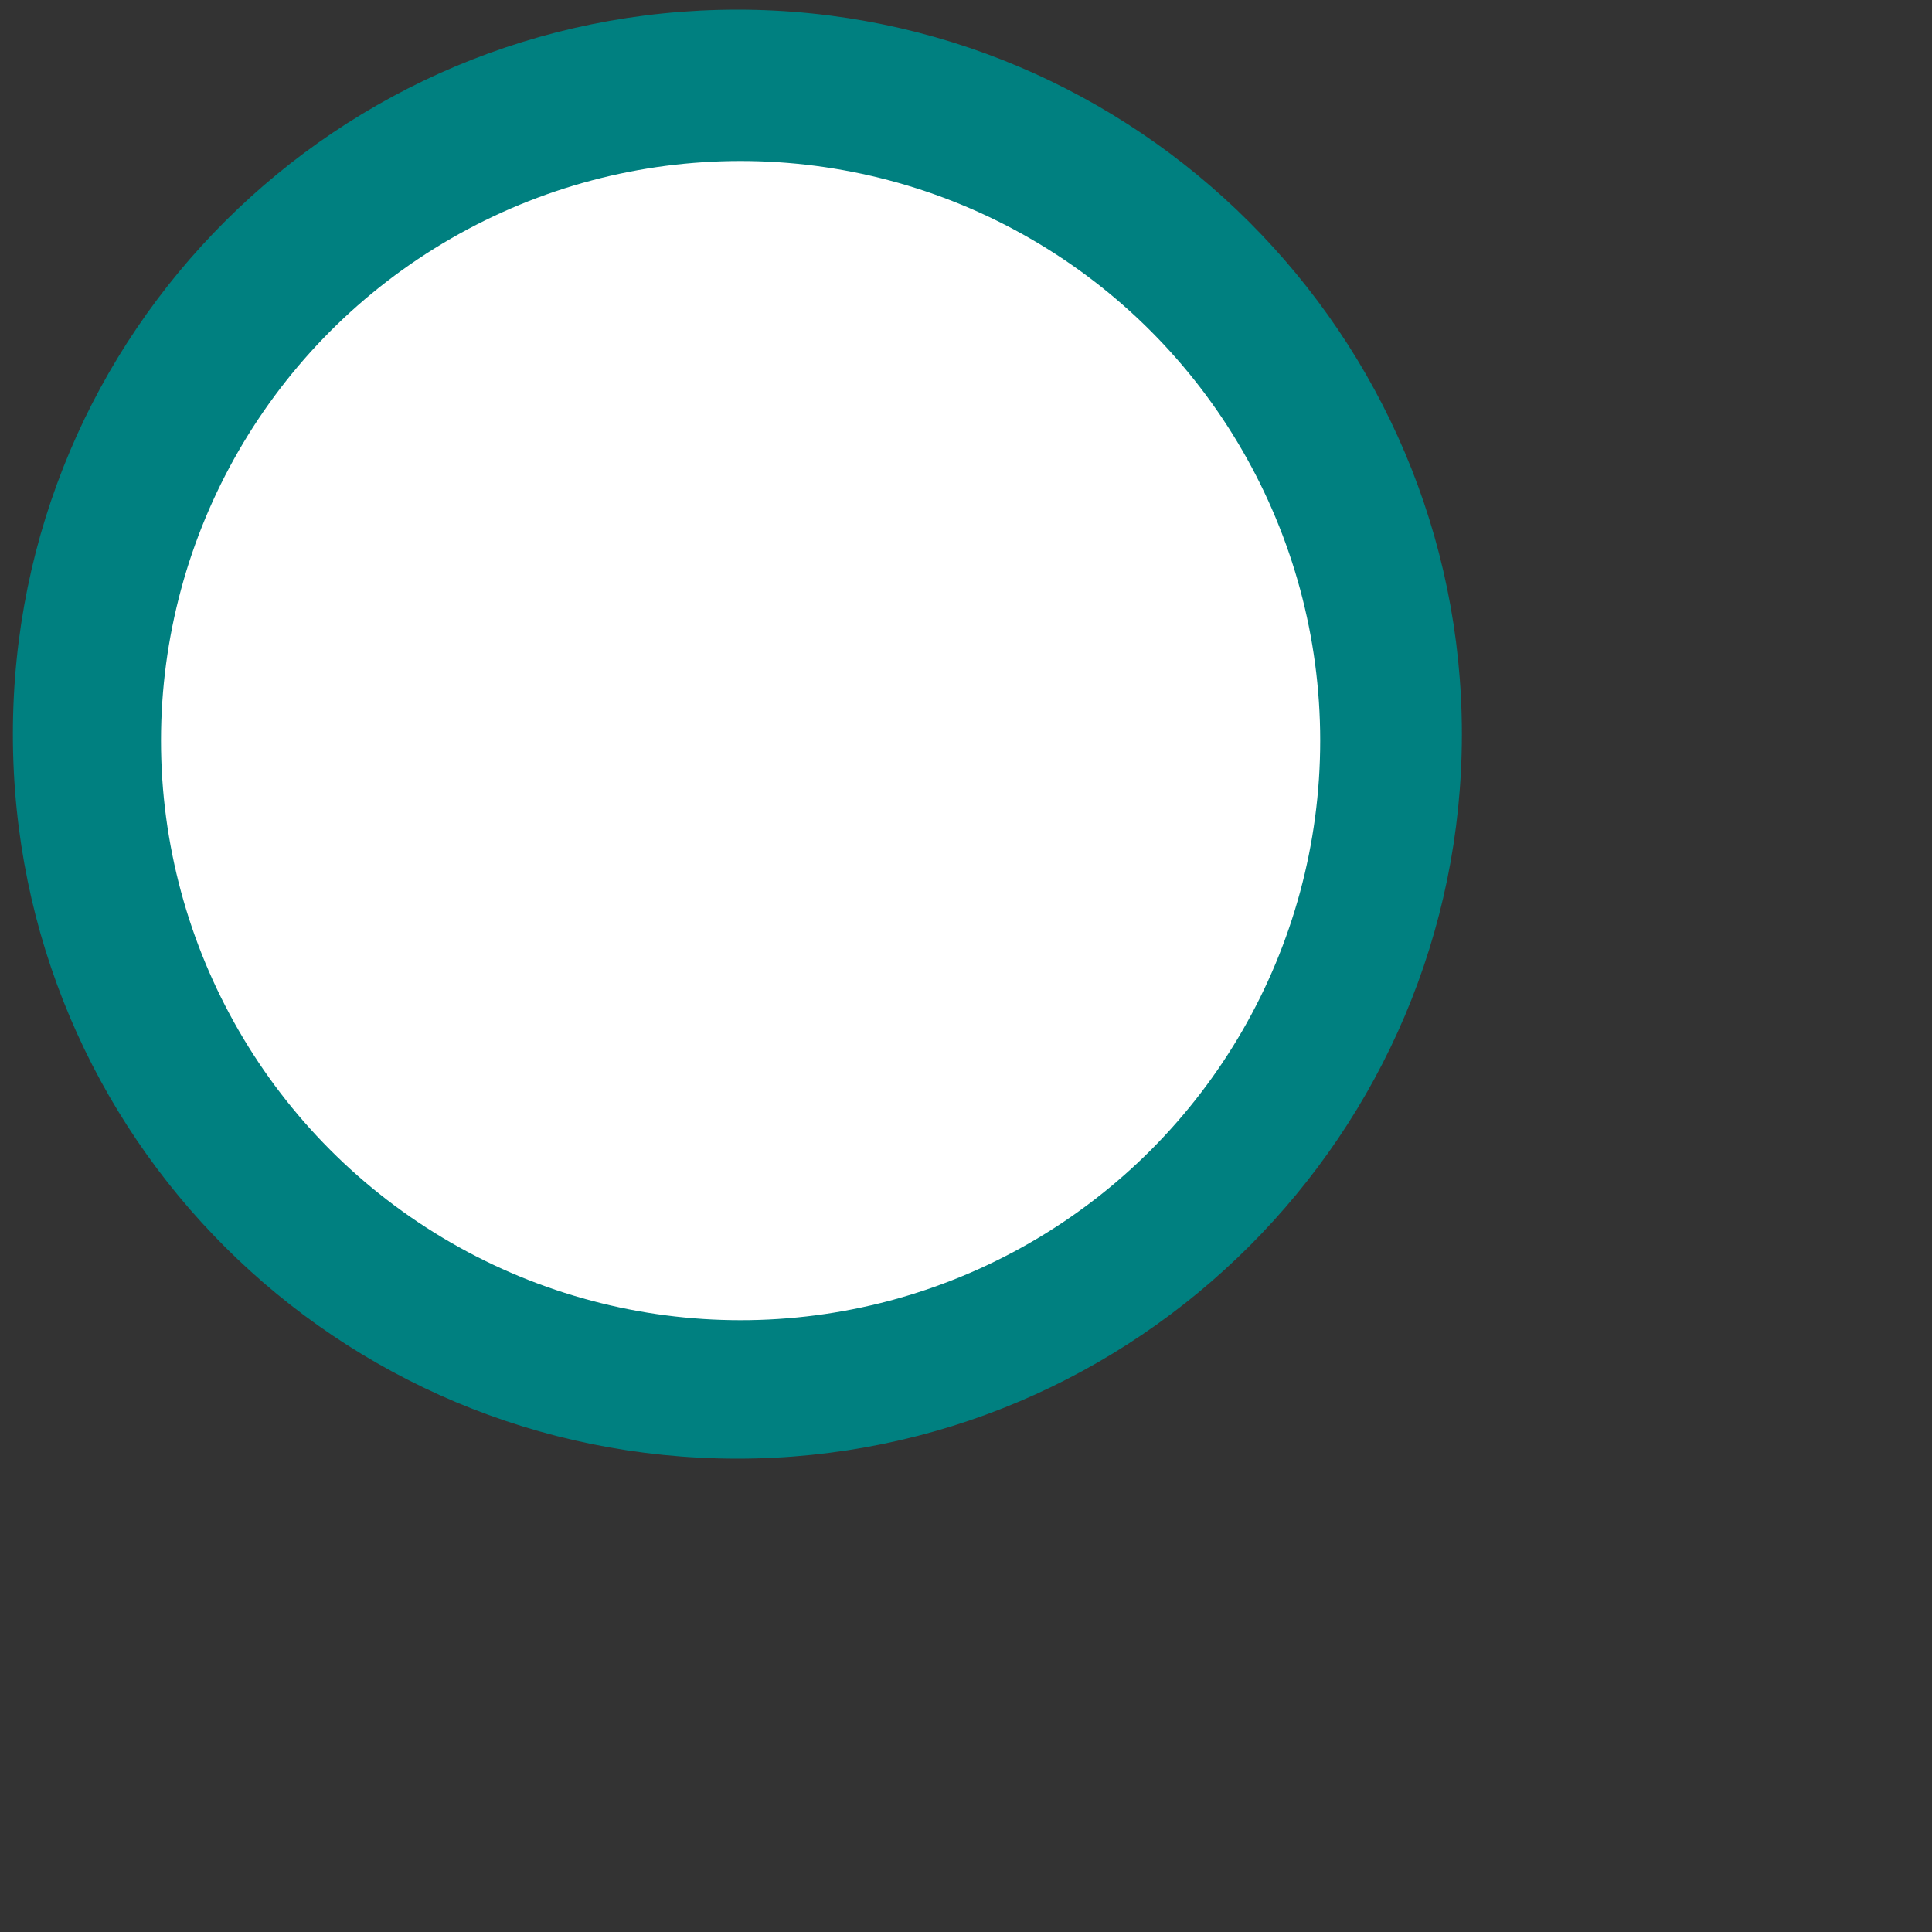 <svg xmlns="http://www.w3.org/2000/svg" width="60" height="60" viewBox="0 0 60 60">
  <rect x="0" y="0" width="60" height="60" fill="#333333" stroke="none"/>
  <g fill="none">
    <path fill="teal" d="M22.9,7.9 C31.1,7.9 37.8,14.6 37.8,22.8 C37.8,31 31.1,37.7 22.9,37.7 C14.7,37.7 8,31 8,22.8 C8,14.6 14.7,7.9 22.9,7.9 Z M22.9,0.3 C10.5,0.3 0.4,10.3 0.4,22.8 C0.4,35.3 10.5,45.3 22.9,45.3 C35.3,45.3 45.4,35.2 45.4,22.8 C45.4,10.4 35.3,0.3 22.9,0.3 Z"/>
    <circle cx="23" cy="23" r="18" fill="#FFF"/>
  </g>
</svg>
